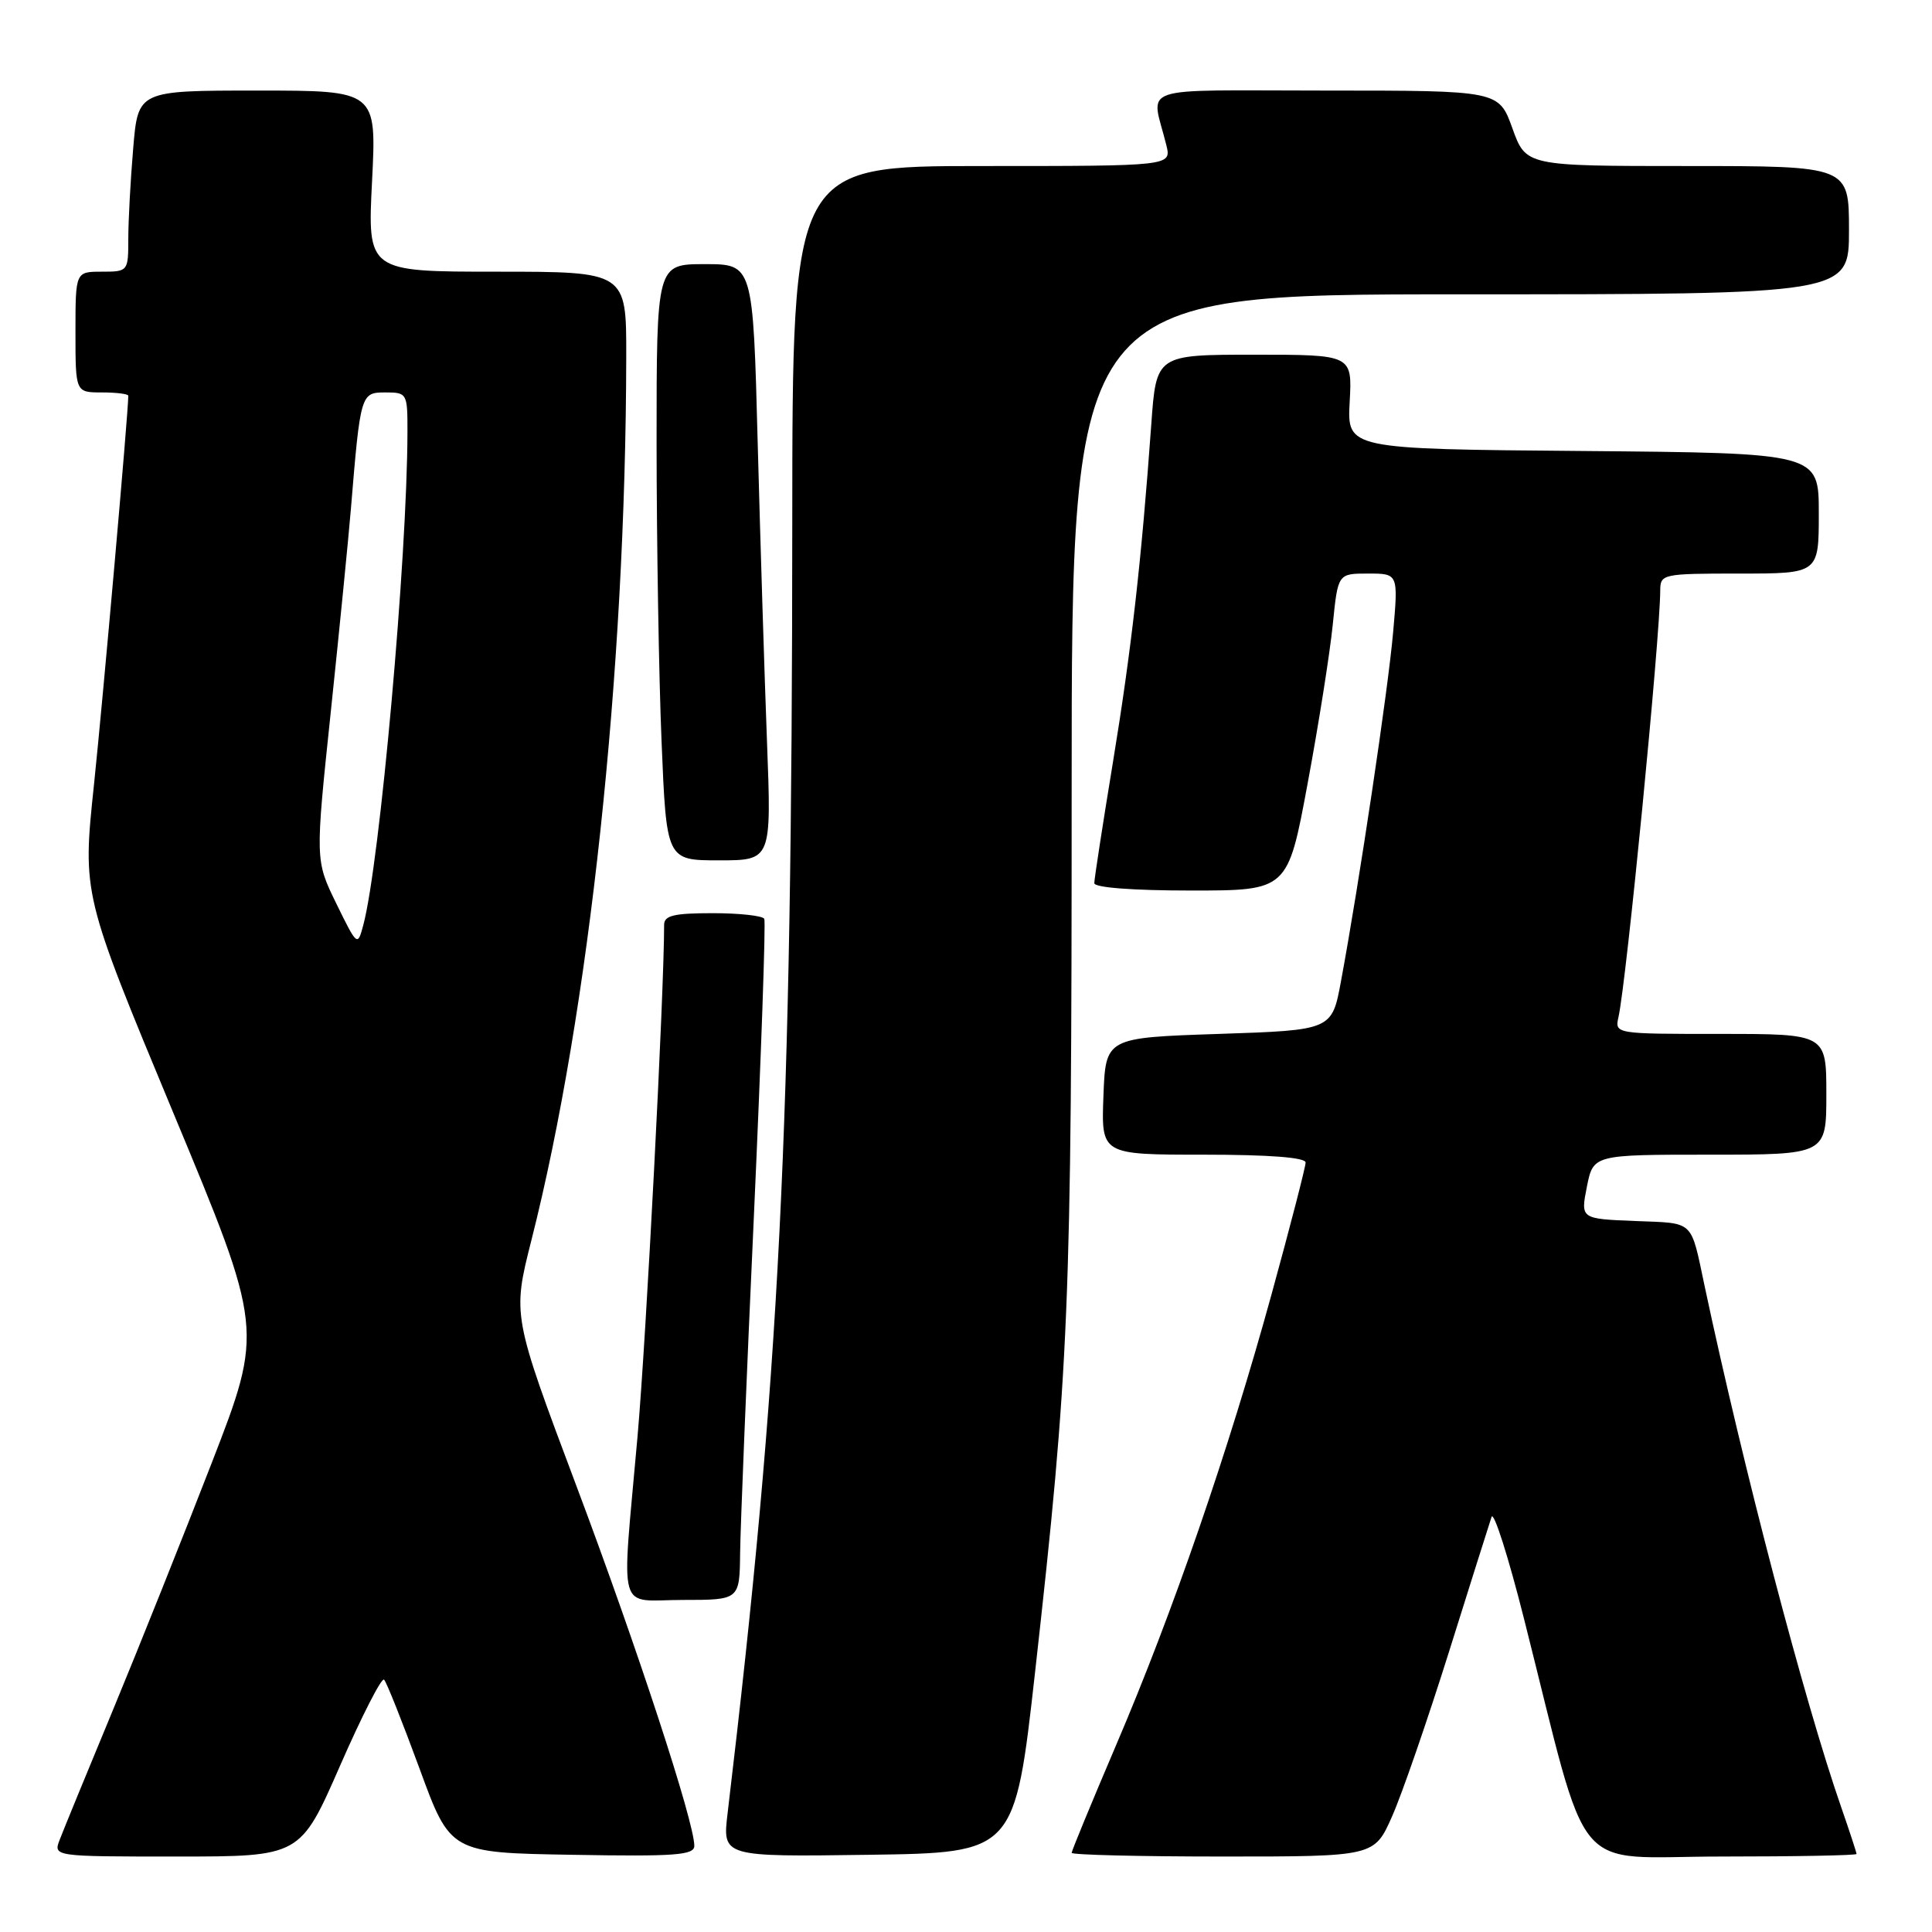 <?xml version="1.0" encoding="UTF-8" standalone="no"?>
<!DOCTYPE svg PUBLIC "-//W3C//DTD SVG 1.1//EN" "http://www.w3.org/Graphics/SVG/1.1/DTD/svg11.dtd" >
<svg xmlns="http://www.w3.org/2000/svg" xmlns:xlink="http://www.w3.org/1999/xlink" version="1.1" viewBox="0 0 256 256">
 <g >
 <path fill="currentColor"
d=" M 45.05 233.99 C 47.94 227.38 50.57 222.24 50.89 222.56 C 51.22 222.88 53.32 228.18 55.58 234.32 C 59.67 245.50 59.67 245.50 75.83 245.77 C 89.50 246.01 92.00 245.82 92.00 244.58 C 92.00 241.42 84.46 218.40 76.38 196.90 C 67.89 174.30 67.89 174.30 70.42 164.31 C 78.08 134.10 82.92 89.04 82.98 47.25 C 83.00 36.00 83.00 36.00 65.85 36.00 C 48.69 36.00 48.69 36.00 49.30 24.00 C 49.90 12.00 49.90 12.00 34.10 12.00 C 18.29 12.00 18.29 12.00 17.65 19.65 C 17.29 23.86 17.00 29.26 17.00 31.65 C 17.00 35.95 16.96 36.00 13.50 36.00 C 10.00 36.00 10.00 36.00 10.00 44.00 C 10.00 52.00 10.00 52.00 13.50 52.00 C 15.43 52.00 17.00 52.20 17.00 52.44 C 17.00 54.65 13.64 92.66 12.45 104.00 C 10.92 118.50 10.92 118.50 22.91 147.33 C 34.91 176.15 34.91 176.15 28.06 193.83 C 24.29 203.55 18.42 218.25 15.00 226.50 C 11.58 234.75 8.39 242.51 7.92 243.75 C 7.05 246.00 7.05 246.00 23.42 246.00 C 39.79 246.00 39.79 246.00 45.05 233.99 Z  M 137.16 221.50 C 141.67 181.20 142.00 173.36 142.00 104.69 C 142.00 39.00 142.00 39.00 193.50 39.00 C 245.00 39.00 245.00 39.00 245.00 30.50 C 245.00 22.00 245.00 22.00 223.60 22.00 C 202.20 22.00 202.20 22.00 200.40 17.00 C 198.60 12.00 198.60 12.00 175.69 12.00 C 149.98 12.00 152.56 11.12 154.55 19.25 C 155.22 22.00 155.22 22.00 130.11 22.00 C 105.00 22.00 105.00 22.00 104.98 69.25 C 104.95 149.98 103.33 182.21 96.41 240.27 C 95.72 246.04 95.72 246.04 115.09 245.77 C 134.47 245.50 134.47 245.50 137.16 221.50 Z  M 184.47 240.65 C 185.77 237.72 189.15 227.93 191.99 218.90 C 194.82 209.88 197.36 201.82 197.64 201.00 C 197.92 200.18 199.86 206.25 201.94 214.50 C 210.80 249.54 207.87 246.00 228.11 246.00 C 237.95 246.00 246.00 245.85 246.00 245.66 C 246.00 245.47 245.08 242.66 243.95 239.41 C 239.10 225.47 231.03 194.66 225.89 170.50 C 223.98 161.51 224.61 162.11 216.66 161.79 C 209.43 161.50 209.43 161.50 210.27 157.25 C 211.12 153.00 211.12 153.00 226.56 153.00 C 242.00 153.00 242.00 153.00 242.00 145.00 C 242.00 137.00 242.00 137.00 227.98 137.00 C 213.96 137.00 213.96 137.00 214.46 134.75 C 215.52 129.98 219.96 84.57 219.99 78.25 C 220.00 76.06 220.28 76.00 230.50 76.00 C 241.00 76.00 241.00 76.00 241.00 68.01 C 241.00 60.03 241.00 60.03 209.75 59.76 C 178.50 59.50 178.50 59.50 178.84 53.25 C 179.18 47.00 179.18 47.00 166.20 47.00 C 153.21 47.00 153.21 47.00 152.55 56.25 C 151.25 74.30 149.91 86.15 147.47 101.00 C 146.11 109.27 145.00 116.48 145.00 117.02 C 145.00 117.61 150.10 118.00 157.82 118.00 C 170.64 118.00 170.64 118.00 173.28 103.75 C 174.74 95.91 176.23 86.46 176.60 82.75 C 177.28 76.00 177.28 76.00 181.28 76.00 C 185.28 76.00 185.28 76.00 184.60 83.75 C 183.94 91.32 180.10 117.05 177.69 130.00 C 176.49 136.50 176.49 136.50 161.49 137.00 C 146.50 137.50 146.50 137.50 146.21 145.25 C 145.92 153.00 145.92 153.00 159.46 153.00 C 168.16 153.00 173.00 153.37 173.00 154.04 C 173.00 154.61 170.97 162.46 168.49 171.49 C 162.77 192.29 155.40 213.68 147.88 231.26 C 144.65 238.83 142.00 245.25 142.00 245.51 C 142.00 245.78 151.02 246.00 162.06 246.00 C 182.11 246.00 182.11 246.00 184.47 240.65 Z  M 98.07 205.75 C 98.11 202.31 98.93 182.18 99.90 161.00 C 100.86 139.82 101.48 122.16 101.27 121.75 C 101.05 121.34 97.98 121.00 94.44 121.00 C 89.31 121.00 88.00 121.31 88.00 122.54 C 88.00 131.60 85.63 177.24 84.48 190.30 C 82.34 214.54 81.64 212.00 90.50 212.00 C 98.00 212.00 98.00 212.00 98.07 205.75 Z  M 101.63 98.25 C 101.30 89.59 100.75 71.81 100.40 58.75 C 99.78 35.00 99.78 35.00 93.39 35.00 C 87.00 35.00 87.00 35.00 87.00 58.75 C 87.01 71.81 87.30 89.59 87.66 98.25 C 88.31 114.00 88.31 114.00 95.27 114.00 C 102.23 114.00 102.23 114.00 101.63 98.25 Z  M 44.56 119.72 C 41.76 113.99 41.76 113.99 43.84 94.24 C 44.98 83.38 46.17 71.35 46.49 67.50 C 47.76 52.15 47.80 52.00 51.06 52.00 C 53.94 52.00 54.00 52.11 53.99 57.25 C 53.96 73.87 50.33 114.36 48.14 122.57 C 47.38 125.42 47.34 125.40 44.56 119.72 Z "/>
</g>
</svg>